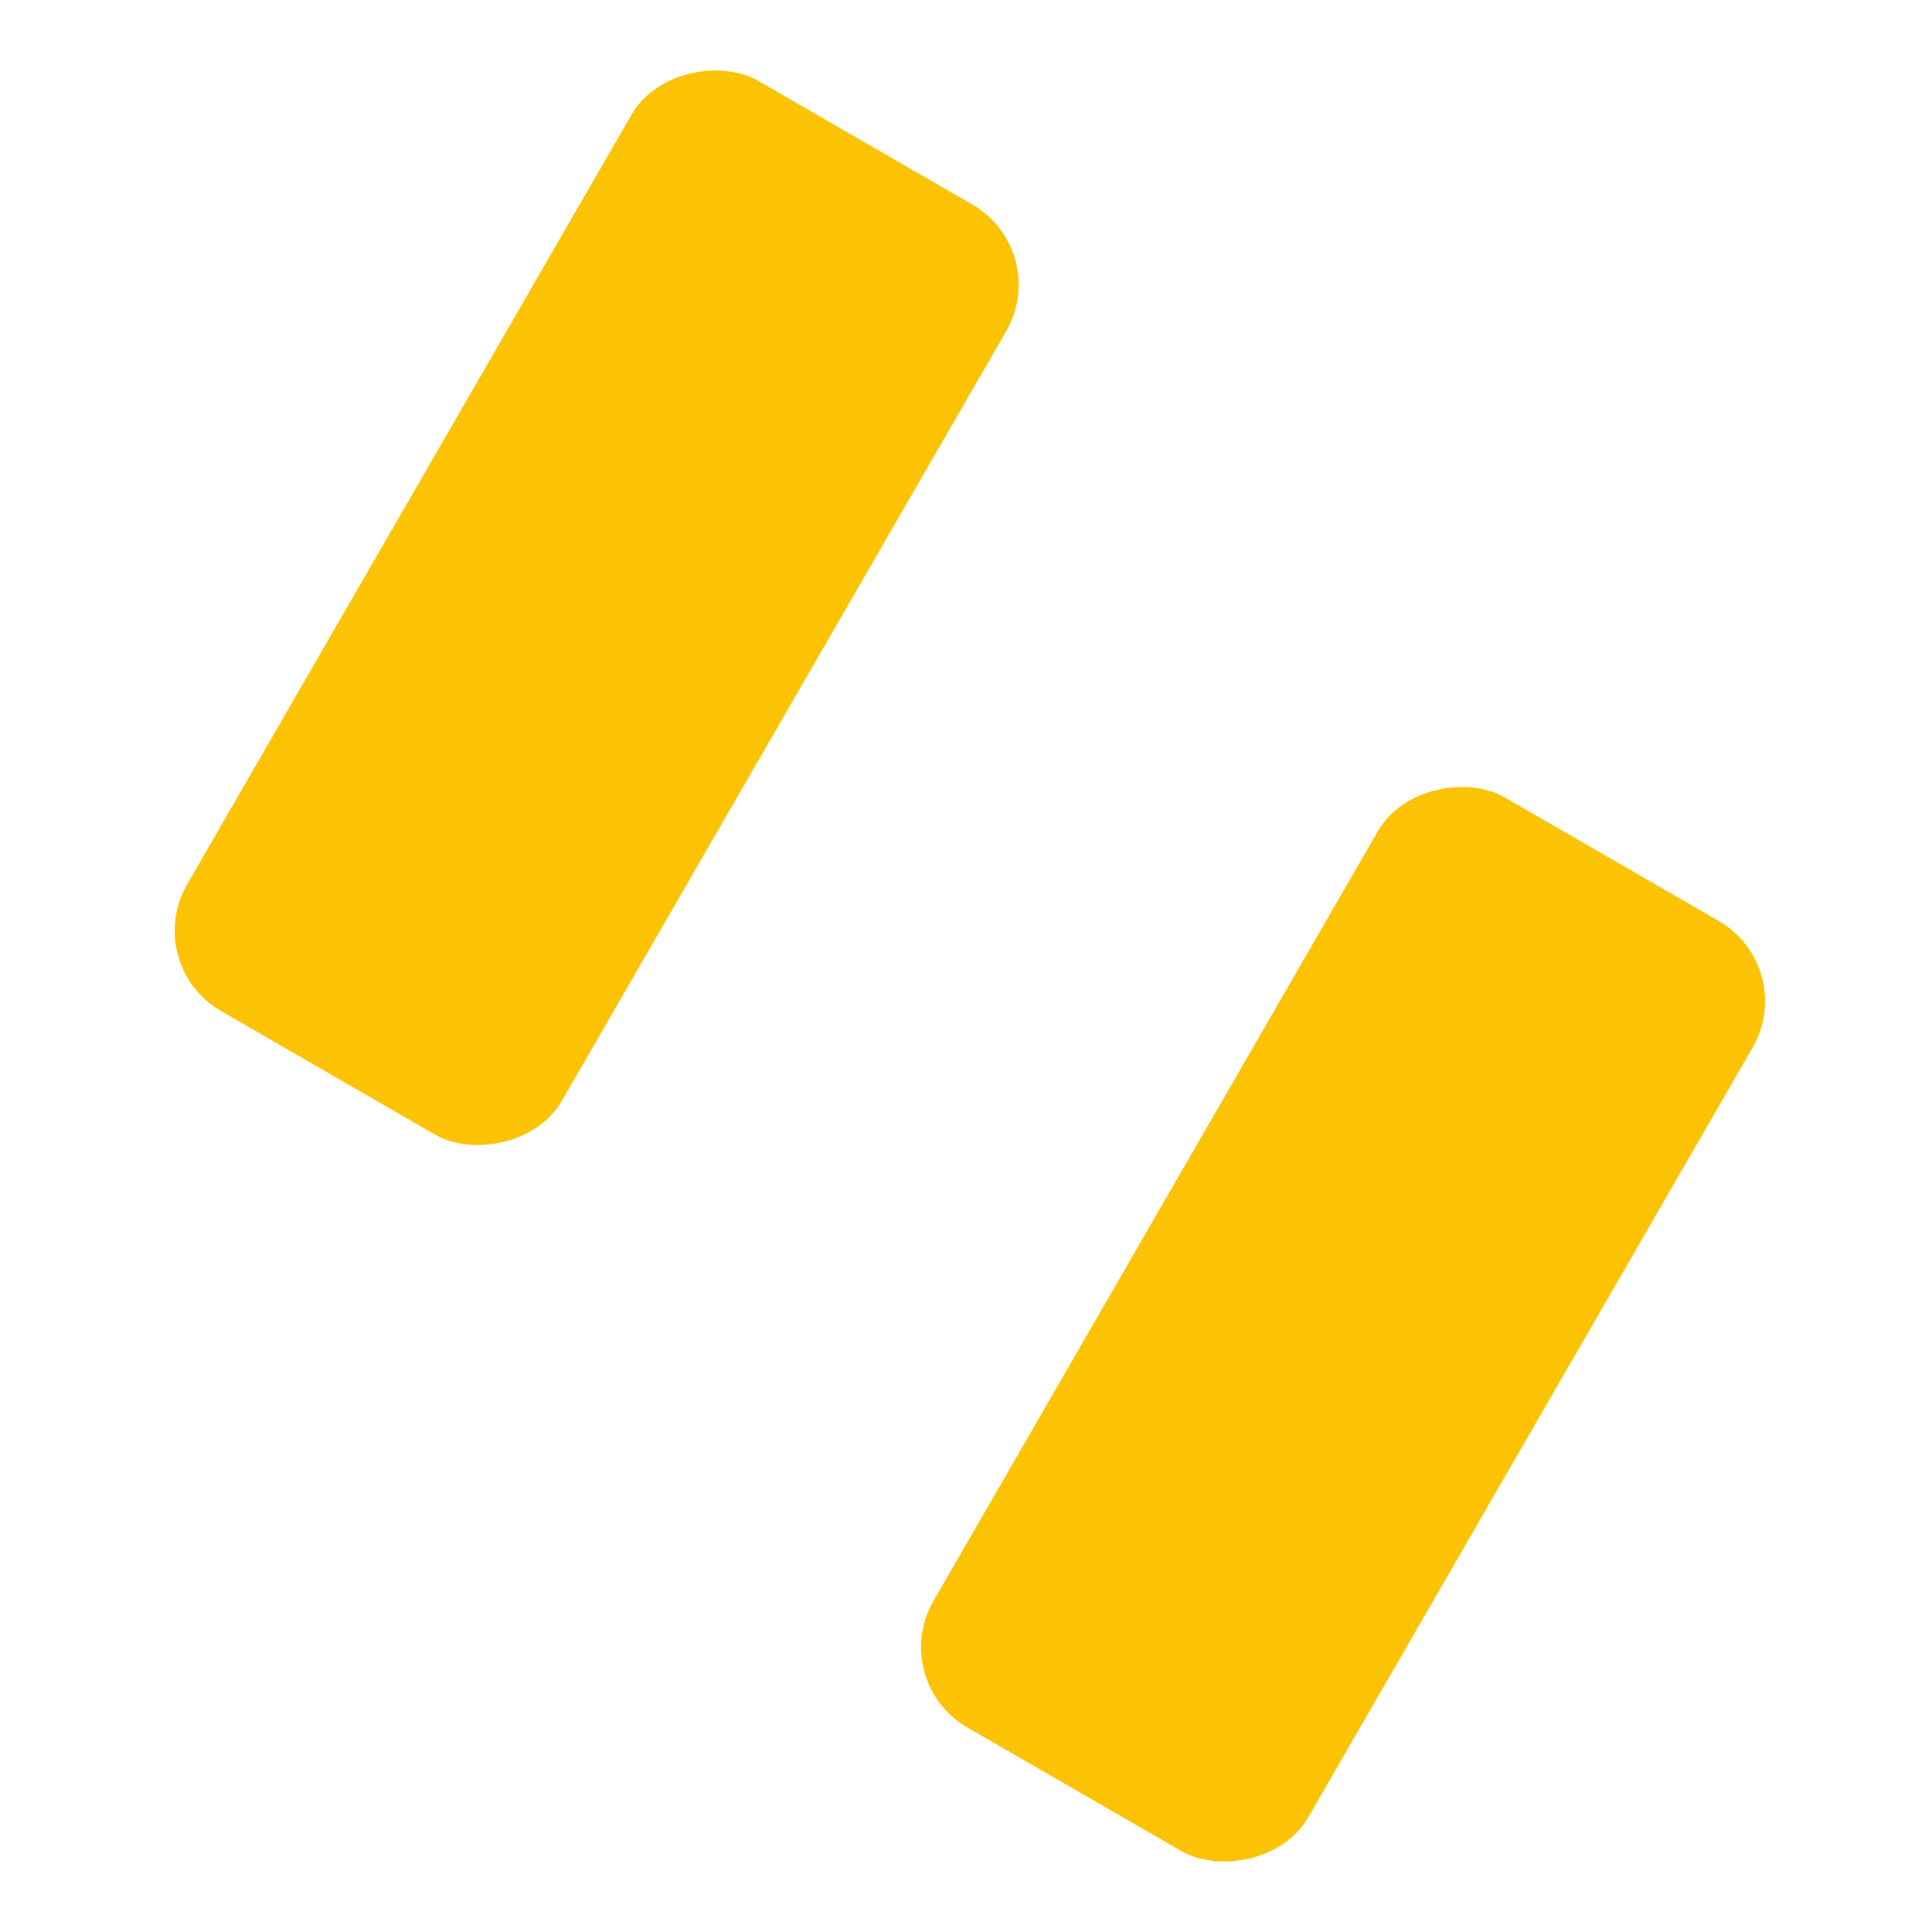 <svg width="250" height="250" viewBox="0 0 250 250" fill="none" xmlns="http://www.w3.org/2000/svg">
<rect x="18.211" y="124.832" width="139" height="56" rx="12" transform="rotate(-60 18.211 124.832)" fill="#FCC304"/>
<rect x="114.793" y="217.545" width="139" height="56" rx="12" transform="rotate(-60 114.793 217.545)" fill="#FCC304"/>
</svg>
